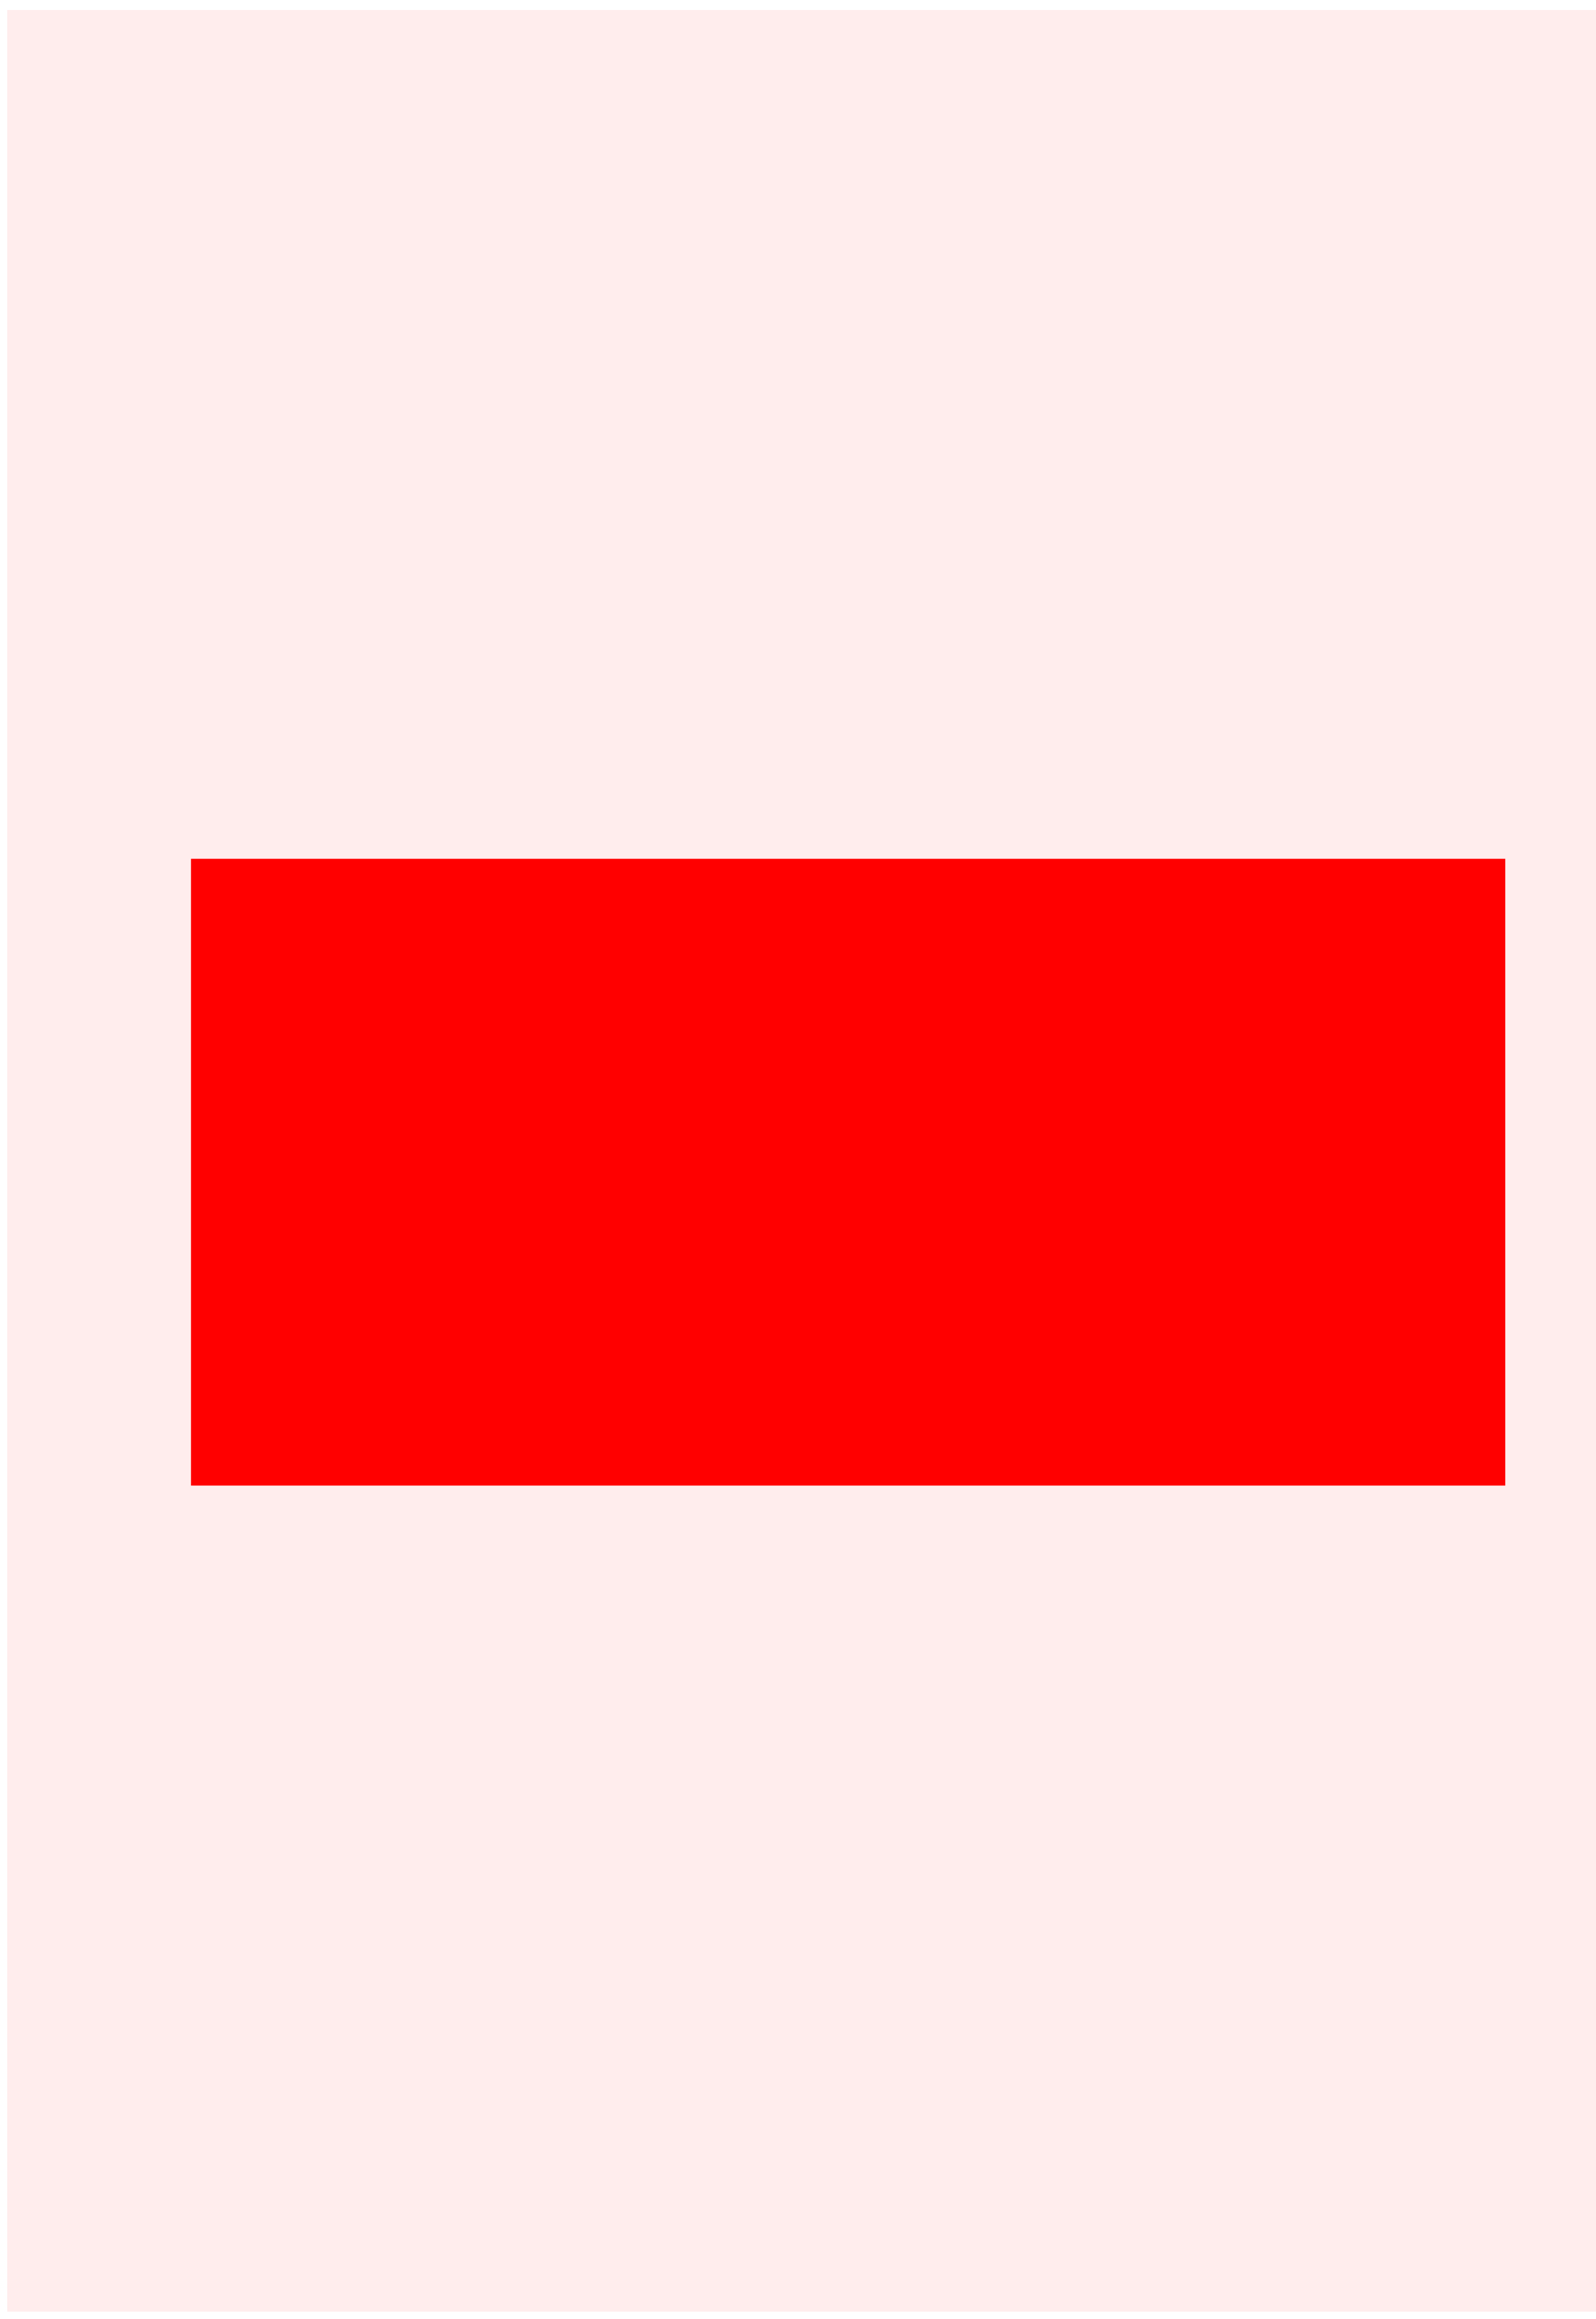 <?xml version="1.0" encoding="UTF-8" standalone="no"?>
<!-- Created with Inkscape (http://www.inkscape.org/) -->

<svg
   xmlns:osb="http://www.openswatchbook.org/uri/2009/osb"
   xmlns:dc="http://purl.org/dc/elements/1.1/"
   xmlns:cc="http://creativecommons.org/ns#"
   xmlns:rdf="http://www.w3.org/1999/02/22-rdf-syntax-ns#"
   xmlns:svg="http://www.w3.org/2000/svg"
   xmlns="http://www.w3.org/2000/svg"
   xmlns:xlink="http://www.w3.org/1999/xlink"
   xmlns:sodipodi="http://sodipodi.sourceforge.net/DTD/sodipodi-0.dtd"
   xmlns:inkscape="http://www.inkscape.org/namespaces/inkscape"
   width="167.087pt"
   height="242.667pt"
   viewBox="0 0 208.859 303.334"
   id="svg2"
   version="1.1"
   inkscape:version="0.91 r13725"
   sodipodi:docname="No_Card.svg">
  <defs
     id="defs4">
    <linearGradient
       id="linearGradient8078"
       osb:paint="solid">
      <stop
         style="stop-color:#ff0000;stop-opacity:1;"
         offset="0"
         id="stop8080" />
    </linearGradient>
    <radialGradient
       inkscape:collect="always"
       xlink:href="#linearGradient8078"
       id="radialGradient8084"
       cx="105.5"
       cy="903.862"
       fx="105.5"
       fy="903.862"
       r="100.5"
       gradientTransform="matrix(1.045,0,0,1.498,-4.224,-452.683)"
       gradientUnits="userSpaceOnUse" />
  </defs>
  <sodipodi:namedview
     id="base"
     pagecolor="#ffffff"
     bordercolor="#666666"
     borderopacity="1.0"
     inkscape:pageopacity="0.0"
     inkscape:pageshadow="2"
     inkscape:zoom="1"
     inkscape:cx="-232.5"
     inkscape:cy="206.0143"
     inkscape:document-units="px"
     inkscape:current-layer="layer1"
     showgrid="false"
     units="pt"
     inkscape:window-width="1920"
     inkscape:window-height="1018"
     inkscape:window-x="-8"
     inkscape:window-y="-8"
     inkscape:window-maximized="1" />
  <g
     inkscape:label="Layer 1"
     inkscape:groupmode="layer"
     id="layer1"
     transform="translate(0,-749.029)">
    <flowRoot
       xml:space="preserve"
       id="flowRoot8068"
       style="font-style:normal;font-weight:normal;font-size:40px;line-height:125%;font-family:sans-serif;letter-spacing:0px;word-spacing:0px;fill:#ff0000;fill-opacity:1;stroke:none;stroke-width:1px;stroke-linecap:butt;stroke-linejoin:miter;stroke-opacity:1;"
       transform="translate(0,749.029)"><flowRegion
         id="flowRegion8070"><rect
           id="rect8072"
           width="172"
           height="82"
           x="25"
           y="112.334"
           style="fill:#ff0000;fill-opacity:1;" /></flowRegion><flowPara
         id="flowPara8074">No Card</flowPara></flowRoot>    <rect
       style="opacity:0.069;fill:url(#radialGradient8084);fill-opacity:1;fill-rule:nonzero"
       id="rect8076"
       width="210"
       height="301"
       x="1"
       y="750.362" />
  </g>
</svg>
